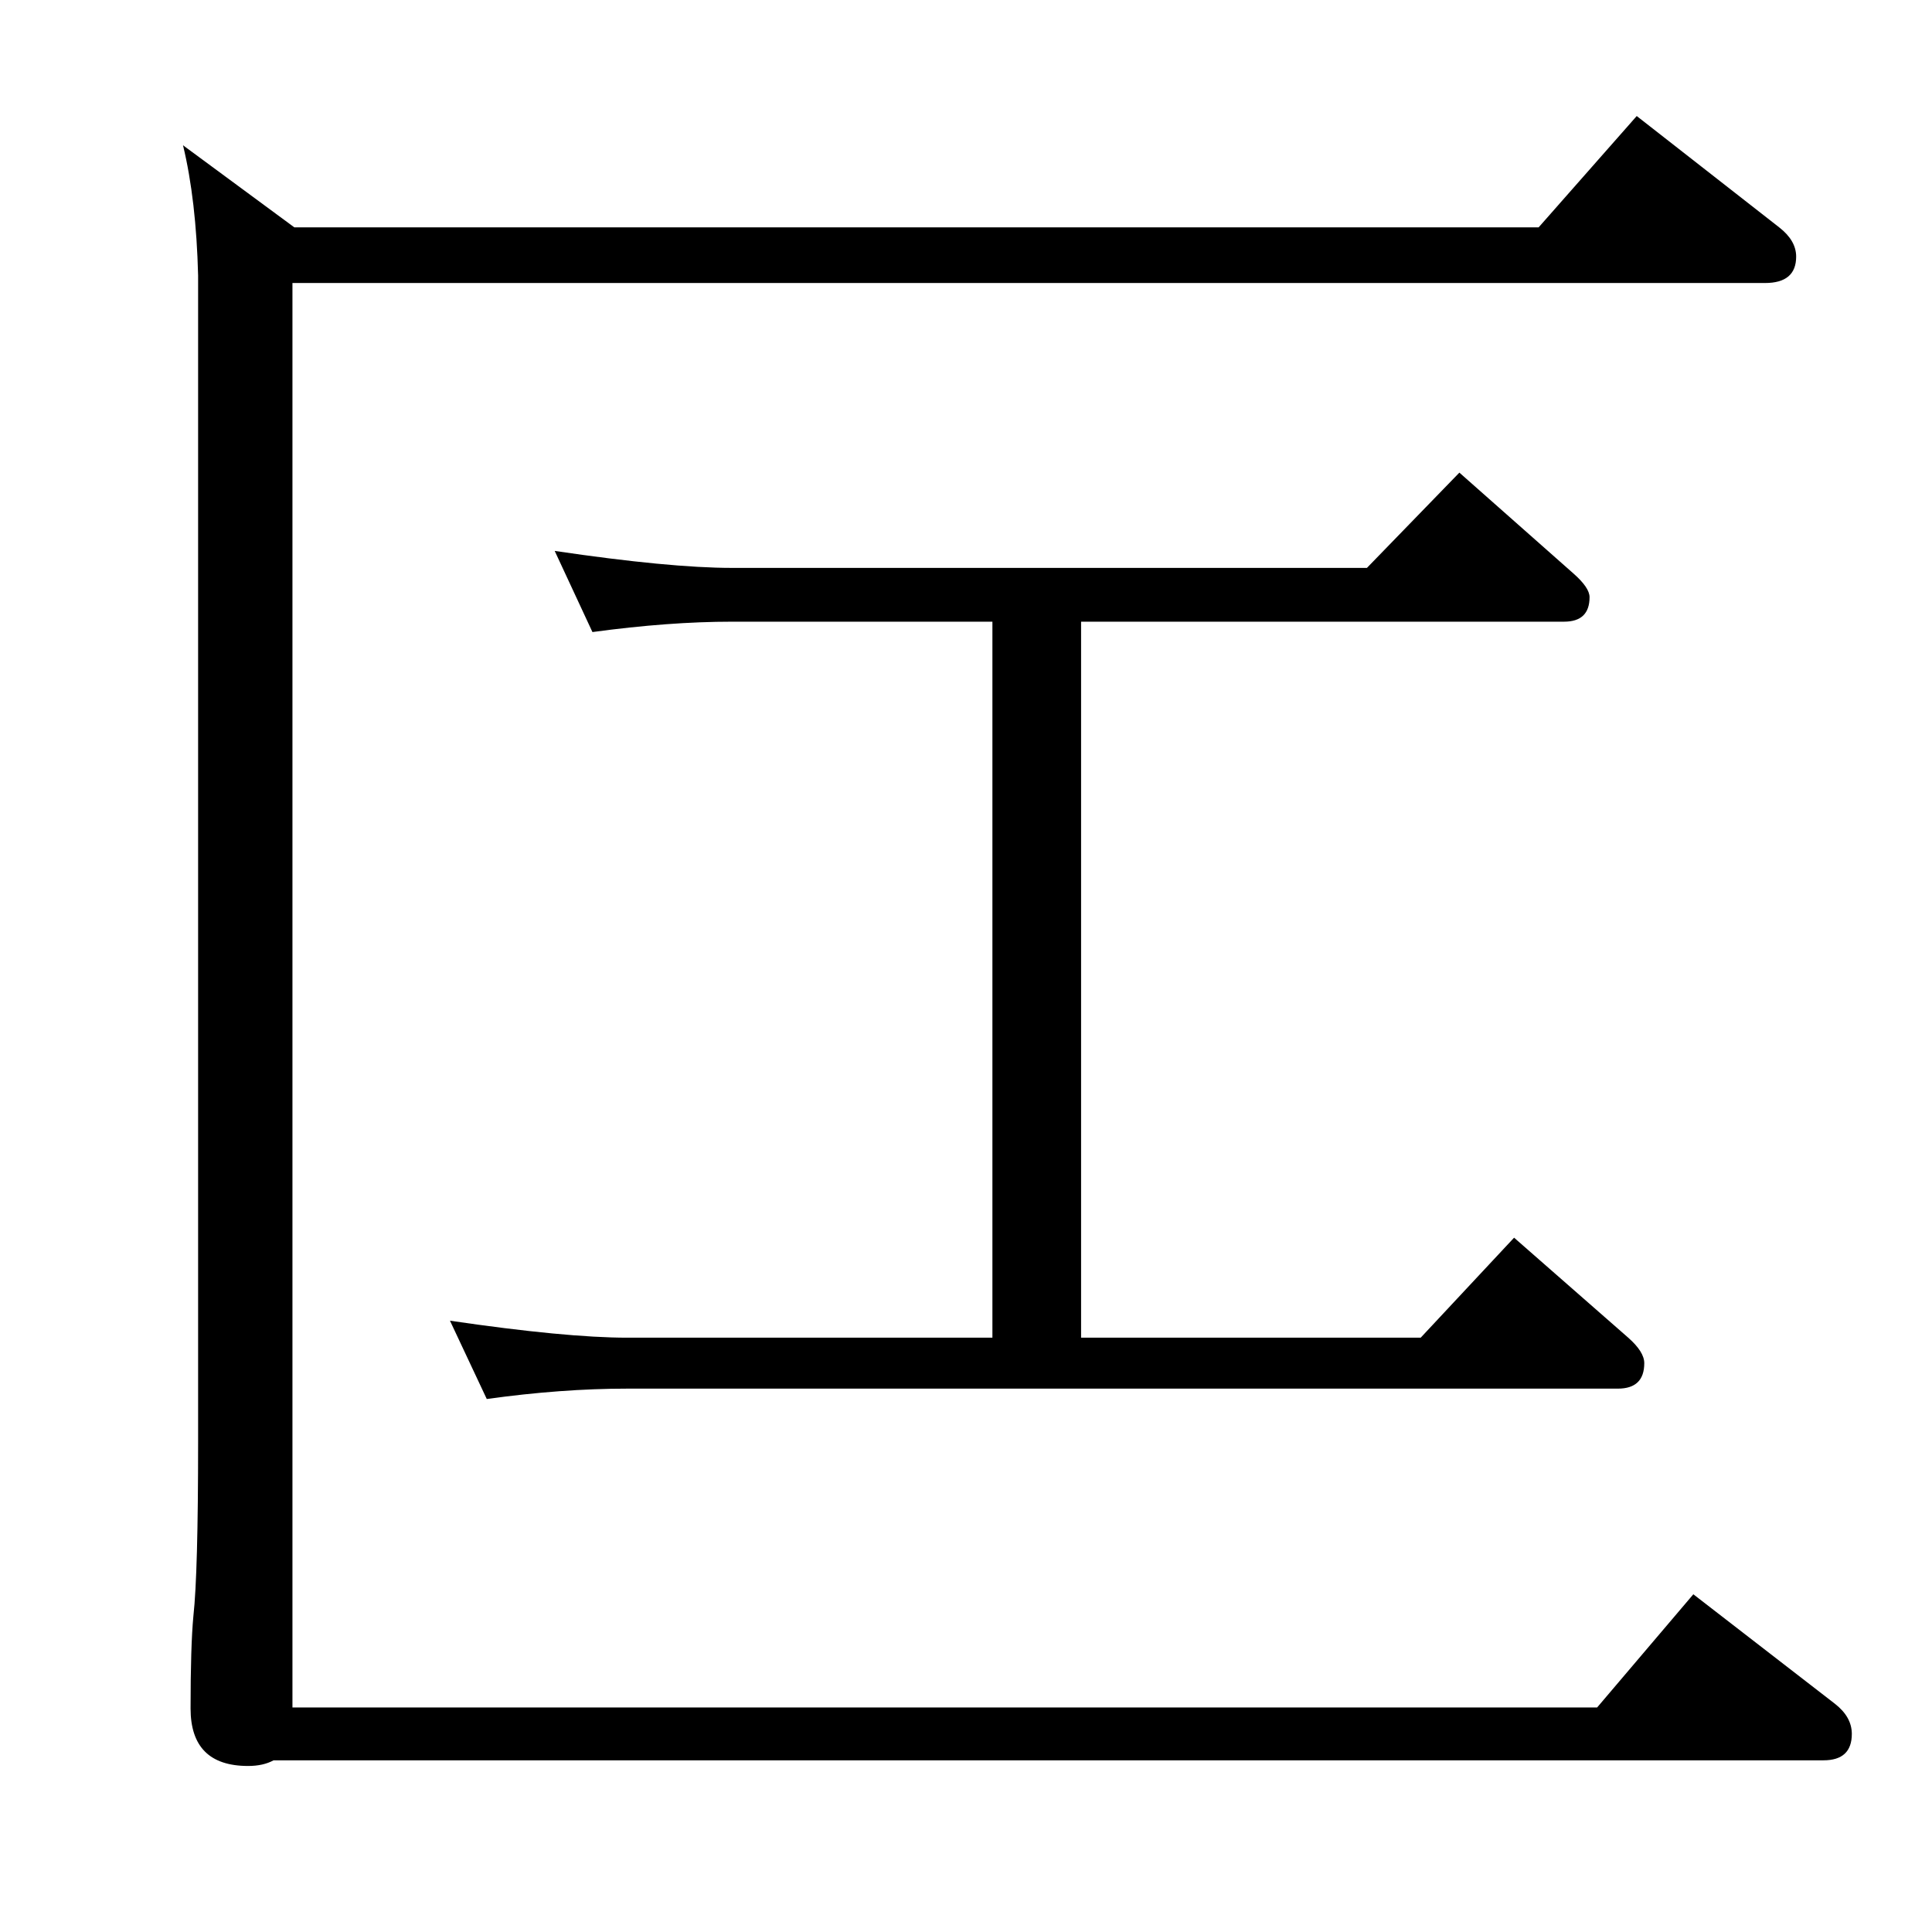 <?xml version="1.0" standalone="no"?>
<!DOCTYPE svg PUBLIC "-//W3C//DTD SVG 1.1//EN" "http://www.w3.org/Graphics/SVG/1.1/DTD/svg11.dtd" >
<svg xmlns="http://www.w3.org/2000/svg" xmlns:xlink="http://www.w3.org/1999/xlink" version="1.1" viewBox="0 -410 2048 2048">
  <g transform="matrix(1 0 0 -1 0 1638)">
   <path fill="currentColor"
d="M1735 1925l151 -118q18 -14 18 -31q0 -28 -33 -28h-1561v-1510h1383l102 120l150 -116q18 -14 18 -32q0 -28 -30 -28h-1643q-11 -6 -27 -6q-61 0 -61 61q0 66 3 98q5 45 5 185v1236q-2 80 -16 138l118 -87h1319zM628 1378l-40 86q122 -18 188 -18h673l98 101l121 -107
q17 -15 17 -25q0 -26 -27 -26h-512v-759h360l99 106l121 -106q17 -15 17 -27q0 -27 -28 -27h-1050q-70 0 -149 -11l-39 83q123 -18 188 -18h387v759h-276q-67 0 -148 -11z" />
  </g>

</svg>
